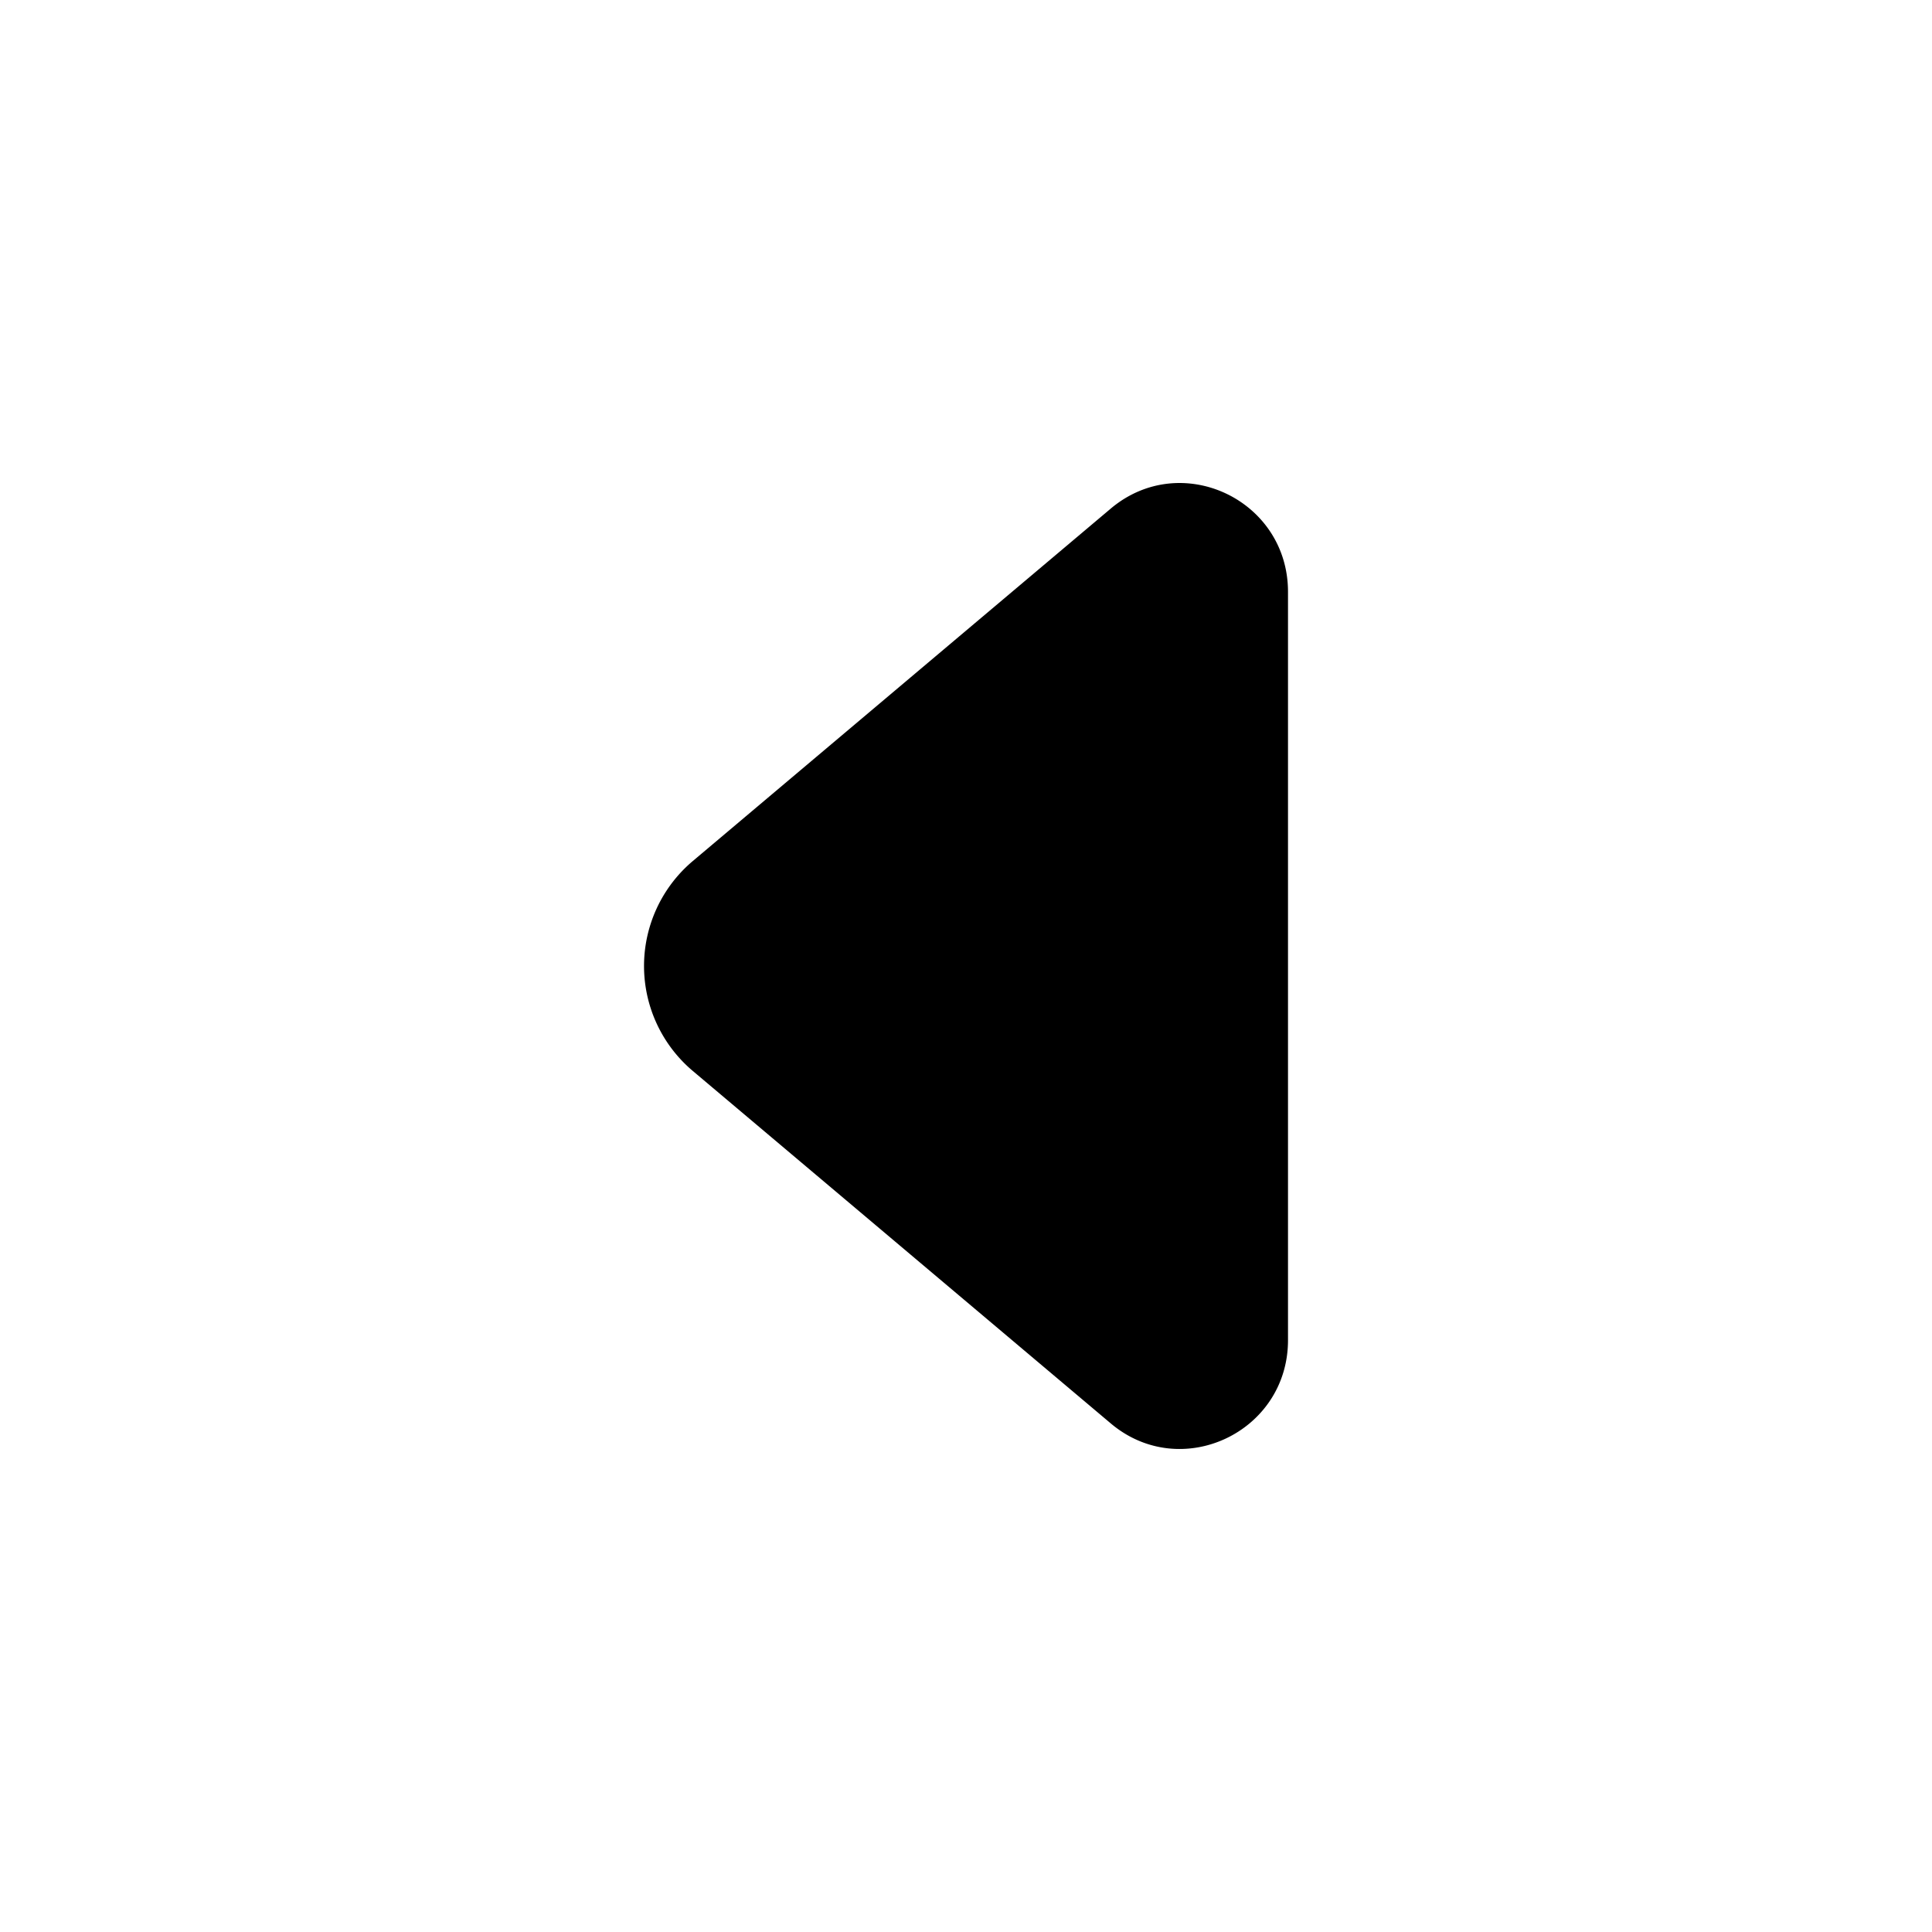 <svg xmlns="http://www.w3.org/2000/svg" width="24" height="24" fill="none"><path fill="currentColor" d="m8.604 10.698 5.194-4.38C14.671 5.582 16 6.206 16 7.352v9.296c0 1.146-1.33 1.77-2.202 1.034l-5.194-4.38a1.706 1.706 0 0 1 0-2.604Z"/></svg>